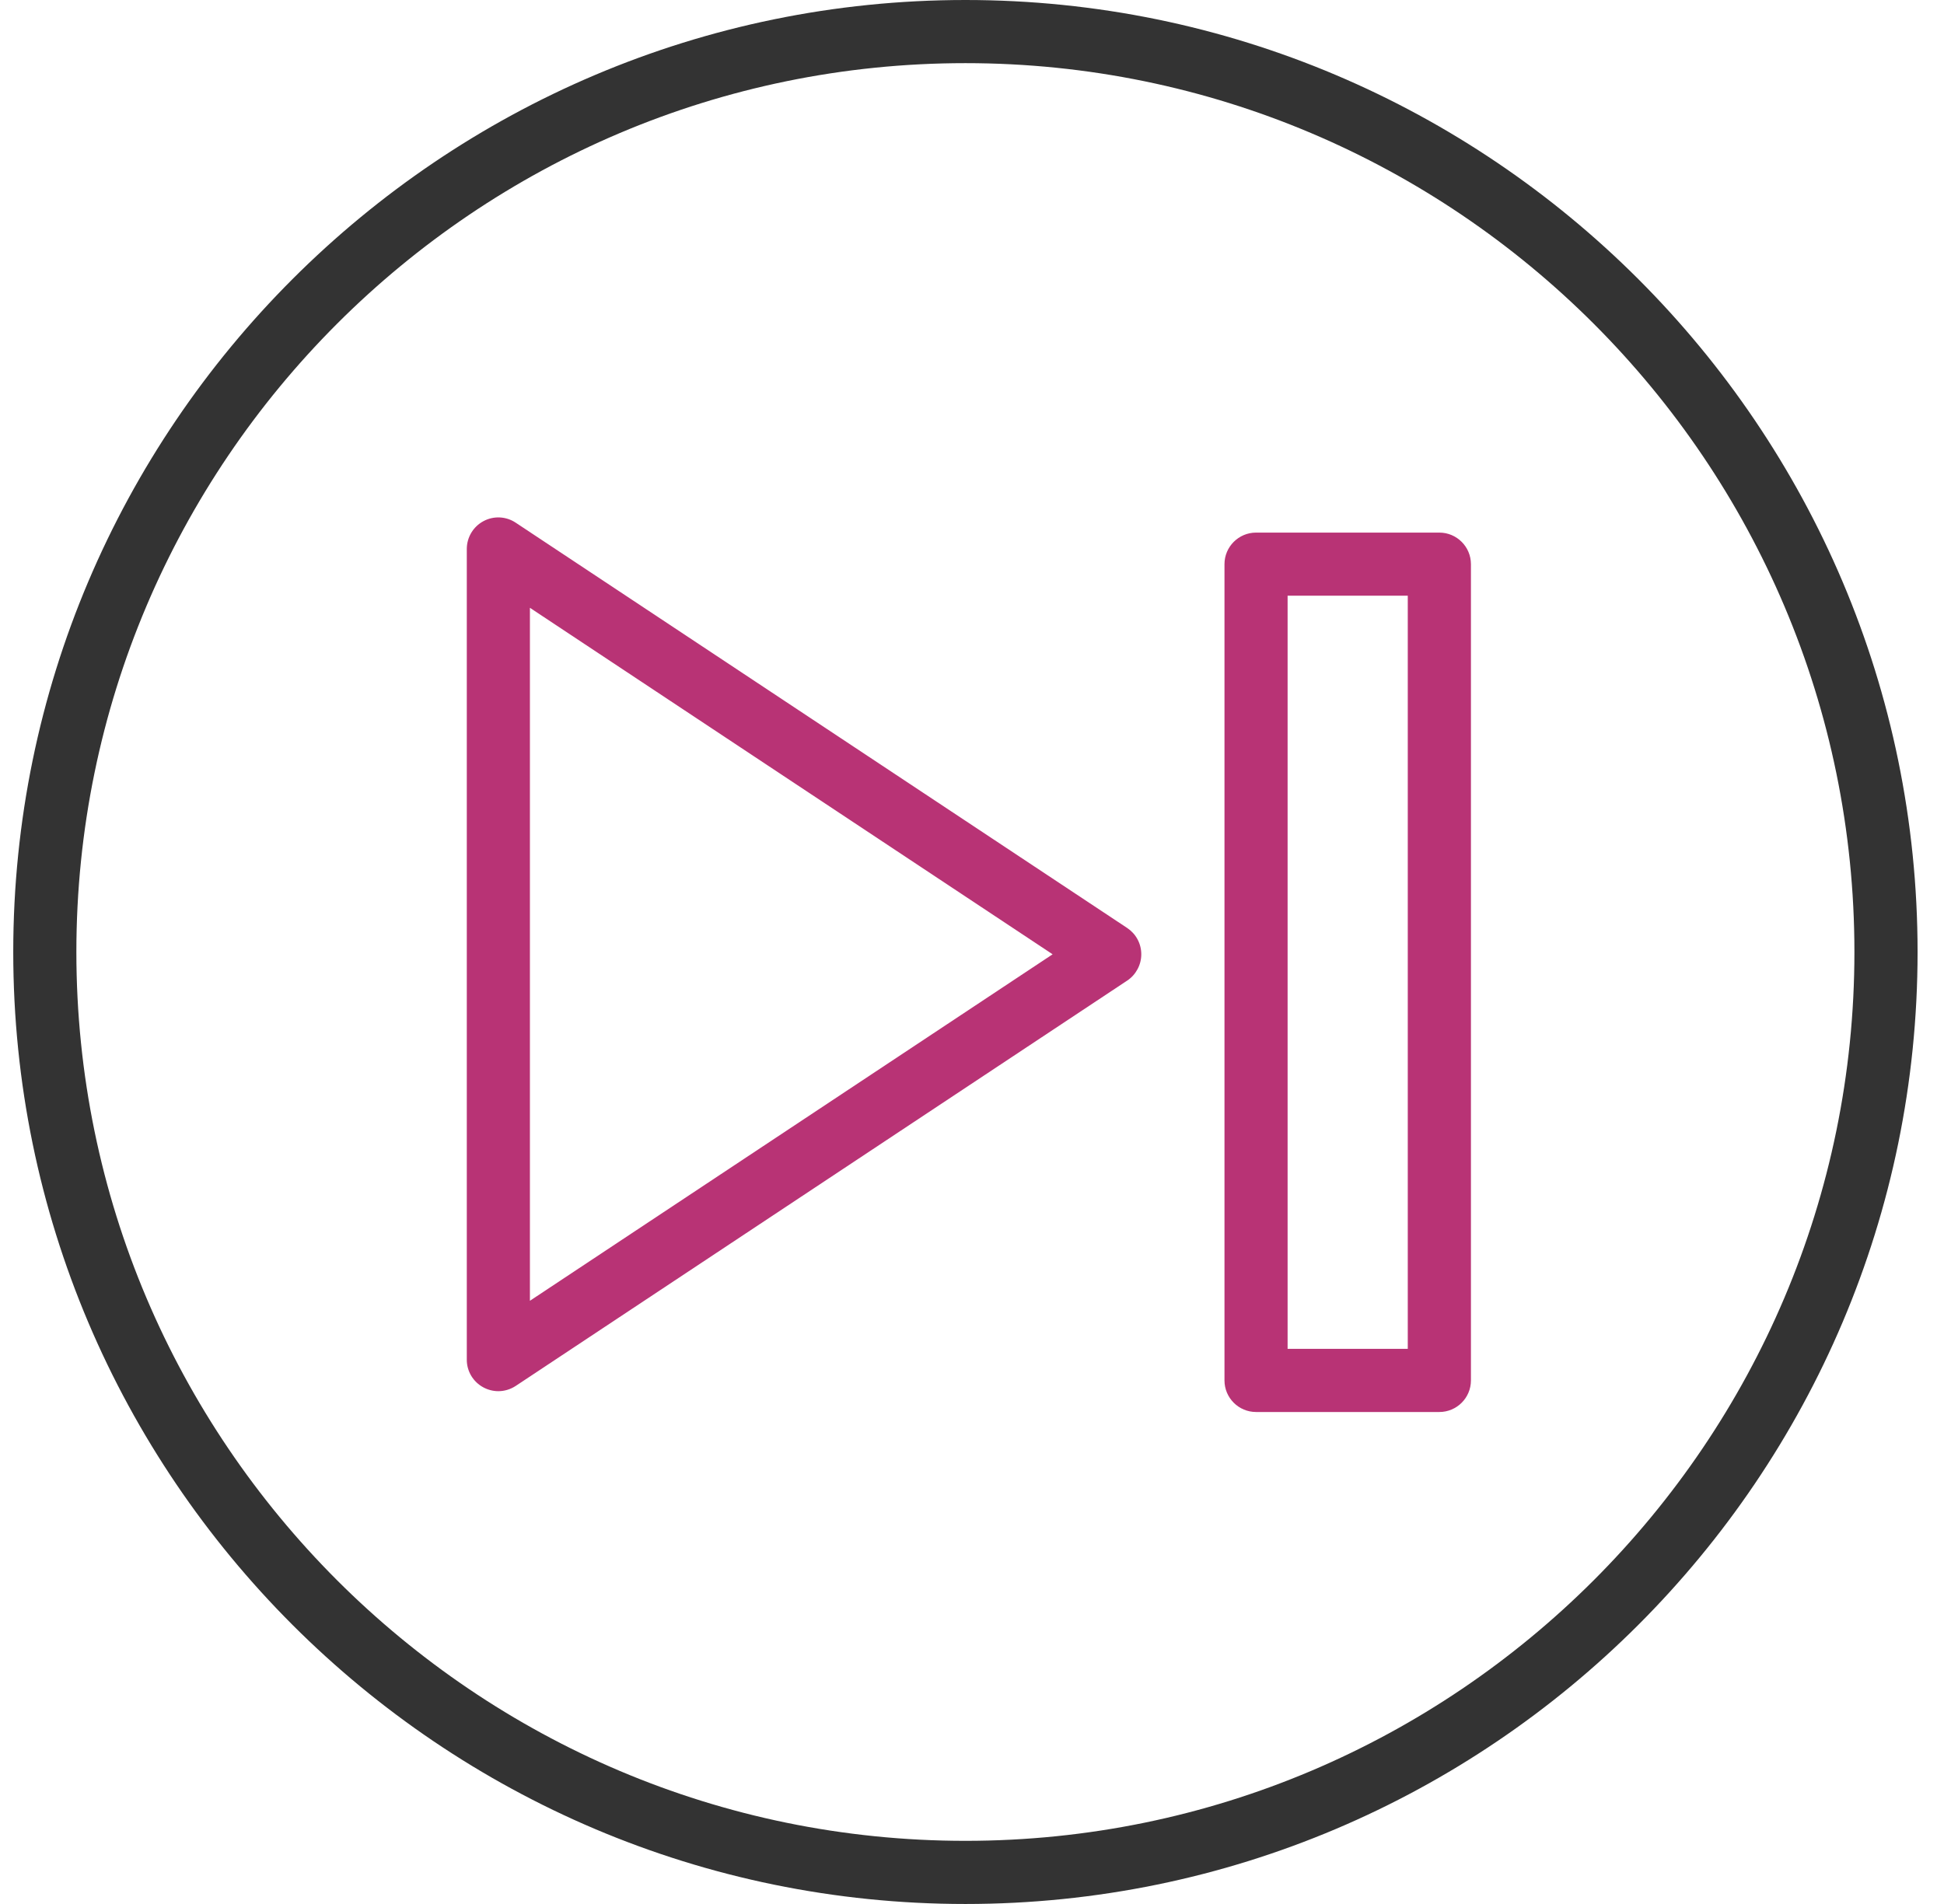 <svg width="49" height="48" viewBox="0 0 49 48" fill="none" xmlns="http://www.w3.org/2000/svg">
<path d="M24.334 48C11.101 48 0.334 37.233 0.334 24C0.334 10.767 11.101 0 24.334 0C37.567 0 48.334 10.767 48.334 24C48.334 37.233 37.567 48 24.334 48ZM24.334 1.592C11.977 1.592 1.925 11.643 1.925 24C1.925 36.357 11.977 46.408 24.334 46.408C36.691 46.408 46.742 36.357 46.742 24C46.742 11.643 36.691 1.592 24.334 1.592Z" fill="#333333"/>
<path d="M12.561 35.072C12.433 35.072 12.303 35.04 12.185 34.977C12.058 34.909 11.952 34.808 11.878 34.685C11.804 34.561 11.765 34.42 11.766 34.276V13.841C11.766 13.548 11.926 13.278 12.185 13.139C12.311 13.071 12.454 13.038 12.598 13.045C12.742 13.052 12.881 13.098 13 13.178L28.412 23.395C28.521 23.468 28.611 23.566 28.673 23.682C28.735 23.798 28.767 23.927 28.767 24.058C28.767 24.189 28.734 24.319 28.672 24.434C28.61 24.55 28.521 24.649 28.412 24.721L13 34.939C12.868 35.026 12.715 35.072 12.561 35.072ZM13.357 15.323V32.793L26.532 24.058L13.357 15.323ZM36.28 35.597H31.66C31.221 35.597 30.864 35.24 30.864 34.801V14.223C30.864 13.784 31.221 13.427 31.66 13.427H36.28C36.719 13.427 37.076 13.784 37.076 14.223V34.801C37.076 35.24 36.719 35.597 36.28 35.597ZM32.455 34.005H35.484V15.018H32.455V34.005Z" fill="#B83375"/>
</svg>
